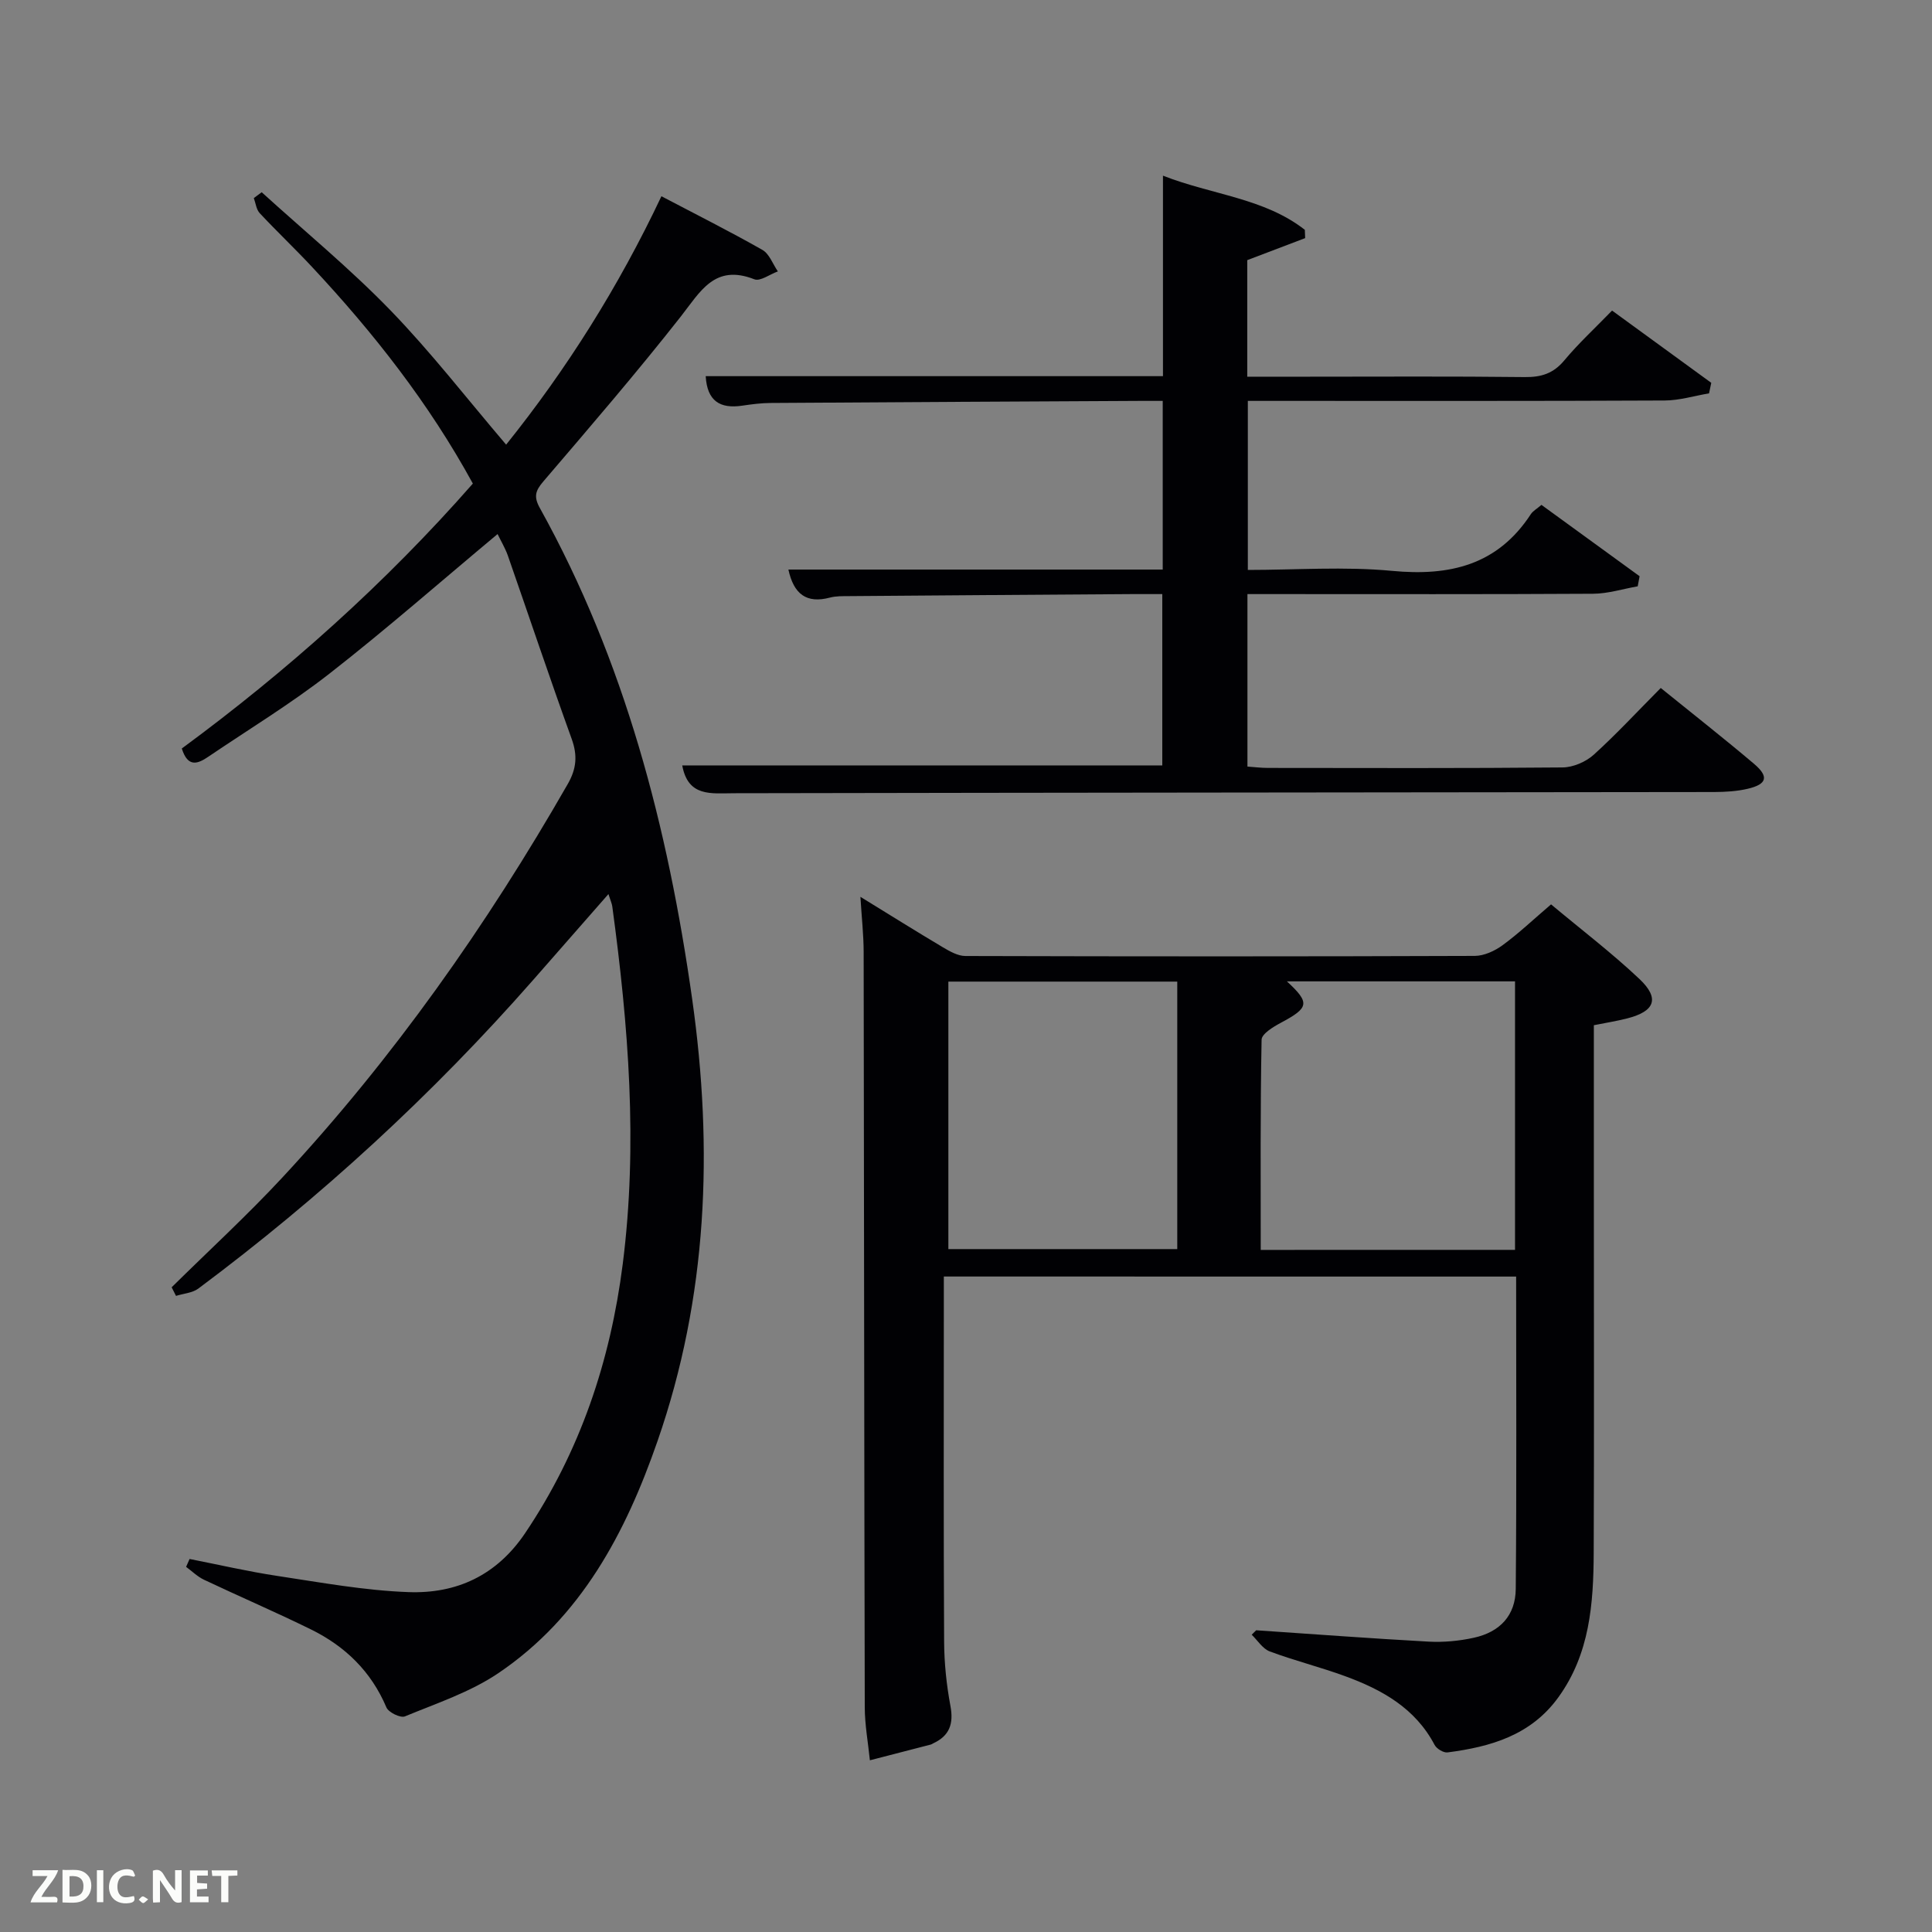 <svg enable-background="new 0 0 400 400" viewBox="0 0 400 400" xmlns="http://www.w3.org/2000/svg"><rect x="0" y="0" width="400" height="400" fill="#808080" stroke="none"/><path d="m195.41 264.29v6.08c0 23.16-.07 46.32.06 69.48.02 4.46.49 8.97 1.31 13.36.69 3.7-.2 6.18-3.59 7.74-.15.07-.29.19-.44.23-4.21 1.09-8.43 2.18-12.65 3.27-.37-3.66-1.05-7.32-1.06-10.97-.12-52.15-.14-104.3-.23-156.45-.01-3.46-.4-6.93-.67-11.35 5.99 3.68 11.5 7.13 17.08 10.45 1.42.84 3.09 1.79 4.64 1.8 35.16.1 70.31.11 105.47-.02 1.93-.01 4.12-1.02 5.73-2.19 3.34-2.44 6.36-5.31 10.07-8.48 6.17 5.16 12.51 9.99 18.28 15.43 4.27 4.03 3.24 6.71-2.51 8.18-2.2.56-4.46.92-6.91 1.41v34.76c0 24.83.07 49.65-.03 74.48-.05 10.52-.8 20.92-7.34 29.94-5.69 7.85-14.01 10.22-22.92 11.38-.84.11-2.26-.76-2.68-1.55-4.01-7.63-10.92-11.45-18.54-14.24-5.13-1.88-10.47-3.21-15.59-5.12-1.47-.55-2.51-2.27-3.74-3.46.31-.31.62-.61.93-.92 11.89.8 23.77 1.7 35.67 2.35 3.11.17 6.34-.13 9.39-.8 5.43-1.19 8.63-4.63 8.68-10.11.19-21.46.08-42.92.08-64.67-39.5-.01-78.72-.01-118.49-.01zm118.26-5.52c0-18.72 0-37.09 0-55.59-15.9 0-31.47 0-47.23 0 4.83 4.47 4.6 5.45-1.26 8.58-1.56.83-3.96 2.29-3.98 3.5-.28 14.43-.18 28.86-.18 43.52 17.74-.01 34.99-.01 52.65-.01zm-117.32-55.54v55.38h47.39c0-18.65 0-36.9 0-55.38-15.85 0-31.44 0-47.39 0z" fill="#010104"/><path d="m103.02 110.57c-11.78 9.83-23.03 19.7-34.8 28.89-7.98 6.23-16.69 11.52-25.09 17.21-2.16 1.47-4.23 2.32-5.49-1.7 21.82-16.07 42.12-34.18 60.26-54.85-9.1-16.65-20.58-31.25-33.34-44.9-3.52-3.77-7.27-7.32-10.79-11.09-.71-.76-.83-2.06-1.22-3.12.54-.4 1.09-.8 1.63-1.21 8.92 8.11 18.28 15.8 26.65 24.44 8.41 8.68 15.84 18.3 23.96 27.82 12.53-15.62 23.27-32.65 32.15-51.43 7.23 3.8 14.17 7.28 20.91 11.11 1.44.82 2.15 2.94 3.2 4.45-1.65.59-3.66 2.12-4.88 1.63-8.22-3.22-11.16 2.54-15.23 7.73-9.15 11.64-18.82 22.87-28.45 34.13-1.66 1.94-2.02 3.16-.72 5.5 17.6 31.69 26.5 66.05 31.54 101.69 4.39 31.09 3.19 61.64-7.17 91.47-6.59 18.99-15.8 36.48-32.98 48.08-5.82 3.93-12.77 6.23-19.33 8.94-.91.38-3.4-.83-3.83-1.86-3.15-7.45-8.55-12.67-15.63-16.15-7.3-3.59-14.78-6.8-22.13-10.28-1.35-.64-2.48-1.76-3.71-2.67.24-.54.48-1.09.72-1.63 6.06 1.19 12.08 2.59 18.18 3.51 9.02 1.36 18.06 3.02 27.14 3.35 9.94.36 18.25-3.44 24.16-12.22 11.4-16.94 17.64-35.61 20.2-55.7 3.16-24.79 1.18-49.42-2.16-74.02-.08-.62-.37-1.22-.8-2.58-5.46 6.23-10.53 12.03-15.61 17.81-20.84 23.73-43.98 44.97-69.29 63.86-1.24.92-3.08 1.03-4.63 1.52-.3-.59-.6-1.19-.9-1.78 7.66-7.57 15.62-14.87 22.94-22.75 22.98-24.74 42.3-52.18 59.07-81.45 1.81-3.16 2.05-5.91.81-9.34-4.56-12.63-8.83-25.37-13.25-38.05-.55-1.5-1.39-2.91-2.09-4.36z" fill="#010104"/><path d="m343.84 142.44c6.71 5.43 13.11 10.45 19.31 15.7 3.14 2.66 2.69 4.23-1.31 5.17-2.23.52-4.6.66-6.91.67-67.65.09-135.3.12-202.95.25-4.73.01-9.52.83-10.73-5.76h99.39c0-11.45 0-23.16 0-35.47-2.13 0-4.24-.01-6.35 0-19.49.13-38.98.26-58.47.42-1.33.01-2.71-.03-3.97.3-4.88 1.3-7.52-.72-8.62-5.8h77.5c0-11.61 0-22.88 0-34.92-1.51 0-3.09-.01-4.67 0-25.49.13-50.98.26-76.47.43-1.98.01-3.97.27-5.93.56-4.56.68-7.26-.94-7.55-6.11h94.67c0-13.69 0-27.1 0-41.51 10.18 3.99 20.92 4.61 29.37 11.21.02.57.05 1.15.07 1.72-3.9 1.48-7.8 2.97-11.99 4.56v24.13h12.46c15 0 29.99-.1 44.99.08 3.43.04 5.92-.74 8.18-3.44 2.96-3.55 6.39-6.71 9.9-10.33 7.08 5.16 13.81 10.06 20.54 14.96-.15.73-.3 1.46-.46 2.18-3.07.52-6.14 1.47-9.21 1.48-26.83.13-53.66.08-80.49.08-1.81 0-3.63 0-5.79 0v35c9.97 0 19.98-.74 29.84.19 11.98 1.14 21.86-1.18 28.76-11.75.43-.65 1.21-1.07 2.19-1.91 6.82 4.96 13.57 9.87 20.32 14.77-.13.7-.26 1.39-.39 2.09-3.07.54-6.14 1.52-9.22 1.54-21.99.13-43.99.07-65.98.07-1.79 0-3.58 0-5.6 0v35.71c1.4.1 2.83.28 4.26.28 20.33.02 40.66.09 60.98-.1 2.18-.02 4.79-1.14 6.43-2.61 4.68-4.23 8.98-8.89 13.9-13.84z" fill="#010104"/><g fill="#fbfcfa"><path d="m37.59 393.81c-.92.31-1.52.05-2-.78-.7-1.2-1.52-2.34-2.47-3.78v4.59c-.55.03-.95.05-1.41.07-.03-.37-.06-.64-.06-.91 0-1.91 0-3.81 0-5.7 1.13-.41 1.77-.03 2.29.91.62 1.11 1.38 2.14 2.31 3.19v-4.2h1.35v6.61z"/><path d="m12.94 393.88v-6.75c1.9.19 3.93-.54 5.37 1.29.8 1.01.78 2.88.03 3.97-1.37 1.97-3.4 1.51-5.4 1.49m1.45-1.22c2.04.12 2.92-.58 2.89-2.21-.03-1.51-.98-2.19-2.89-2z"/><path d="m11.81 393.87h-5.49c.68-2.18 2.47-3.48 3.51-5.45h-3.08v-1.21h5.29c-.71 2.13-2.44 3.48-3.47 5.51.86 0 1.63.04 2.39-.01.79-.05 1.14.21.85 1.16"/><path d="m39.33 393.86v-6.61h3.7v1.07h-2.22v1.52c.68.04 1.34.09 2.07.13v1.07c-.72.05-1.38.09-2.1.14v1.48h2.4v1.19h-3.85z"/><path d="m27.71 388.56c-1.15-.3-2.46-.61-3.1.64-.37.73-.41 1.93-.06 2.67.63 1.35 1.99.93 3.17.68.35.94-.01 1.32-.93 1.46-1.62.25-3.05-.27-3.76-1.48-.72-1.24-.6-3.03.31-4.17.88-1.11 2.71-1.7 4-1.16.32.13.44.74.65 1.12-.1.08-.19.16-.28.24"/><path d="m49.15 387.24v1.07c-.59.02-1.17.05-1.87.08v5.44h-1.48v-5.44h-1.85c-.05-.4-.08-.73-.13-1.15z"/><path d="m20.06 387.21h1.33v6.62h-1.33z"/><path d="m30.68 393.25c-.49.38-.8.79-1.05.76-.32-.05-.6-.45-.9-.7.26-.24.51-.64.8-.67.29-.04.62.3 1.15.61"/></g></svg>